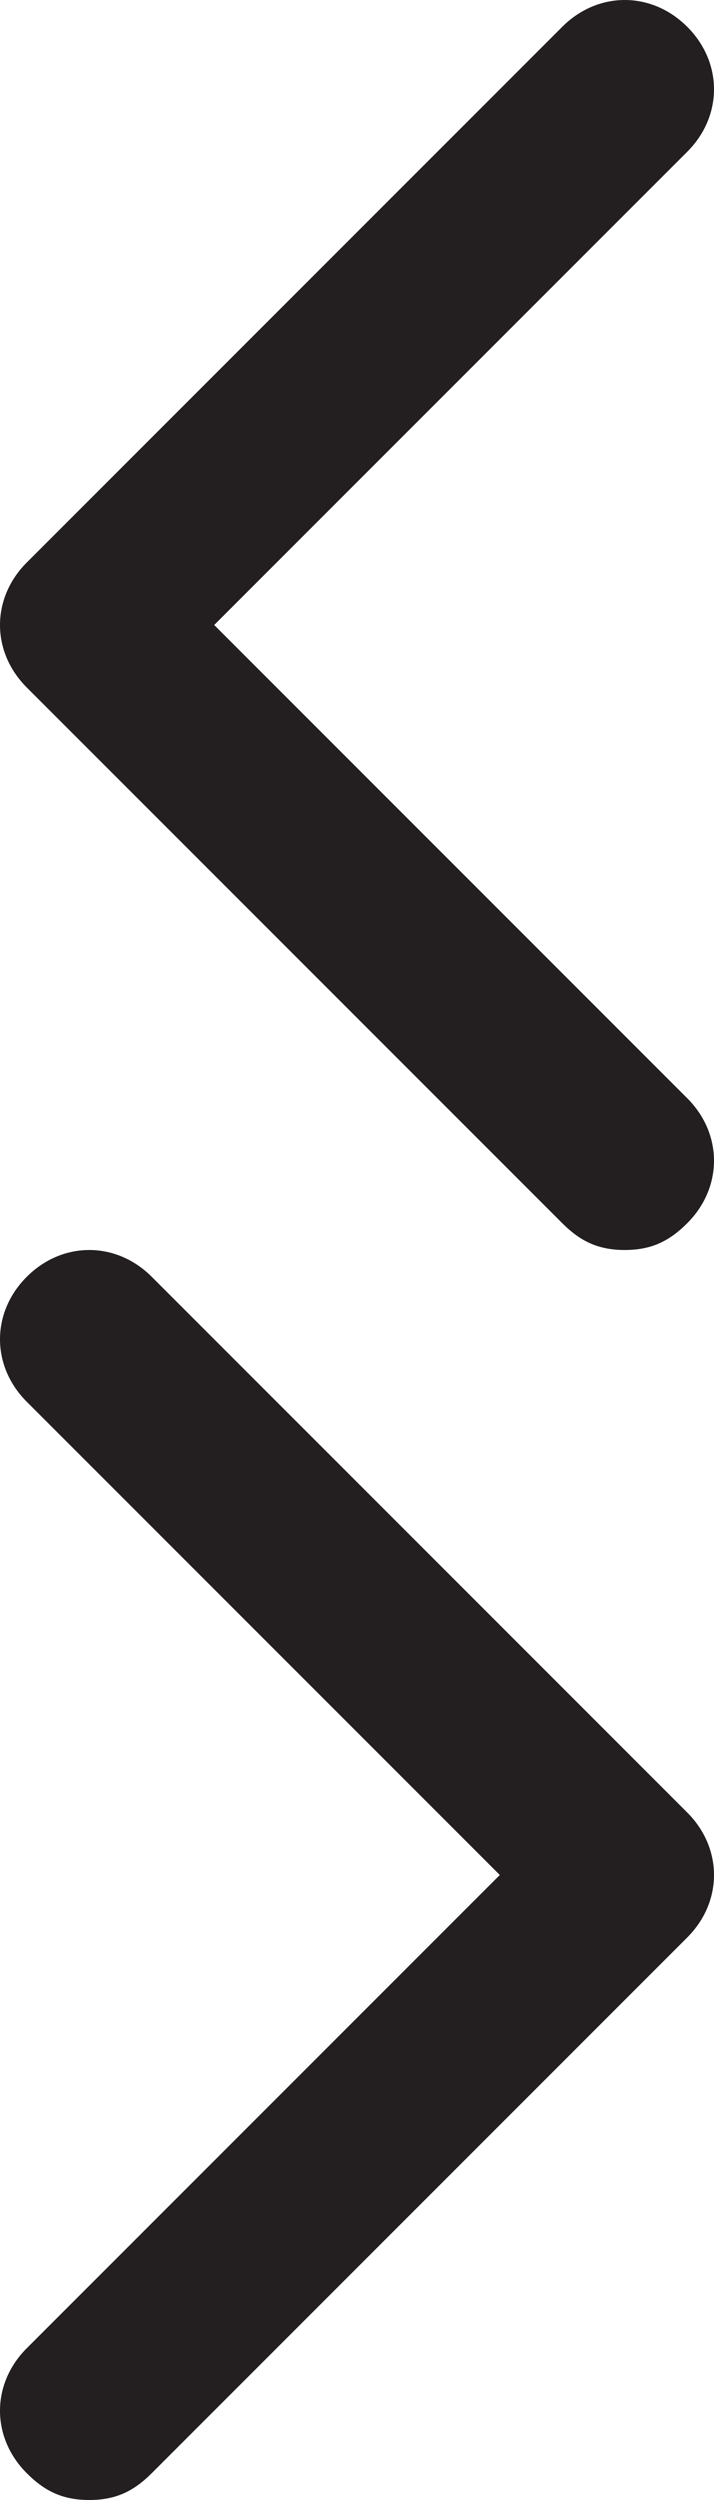<svg xmlns="http://www.w3.org/2000/svg" xmlns:xlink="http://www.w3.org/1999/xlink" width="8" height="28" viewBox="0 0 8 28"><svg width="8" height="14" viewBox="-3929.1 -1472 8 14" id="arrow-left" y="0"><path fill="#231F20" d="M-3922.1-1458c.3 0 .5-.1.7-.3.4-.4.4-1 0-1.4l-5.3-5.3 5.3-5.3c.4-.4.4-1 0-1.4-.4-.4-1-.4-1.4 0l-6 6c-.4.4-.4 1 0 1.4l6 6c.2.2.4.3.7.3z"></path></svg><svg width="8" height="14" viewBox="-3904.2 -1472 8 14" id="arrow-right" y="14"><path fill="#231F20" d="M-3903.2-1458c-.3 0-.5-.1-.7-.3-.4-.4-.4-1 0-1.4l5.3-5.3-5.3-5.3c-.4-.4-.4-1 0-1.4.4-.4 1-.4 1.4 0l6 6c.4.4.4 1 0 1.4l-6 6c-.2.2-.4.3-.7.3z"></path></svg></svg>